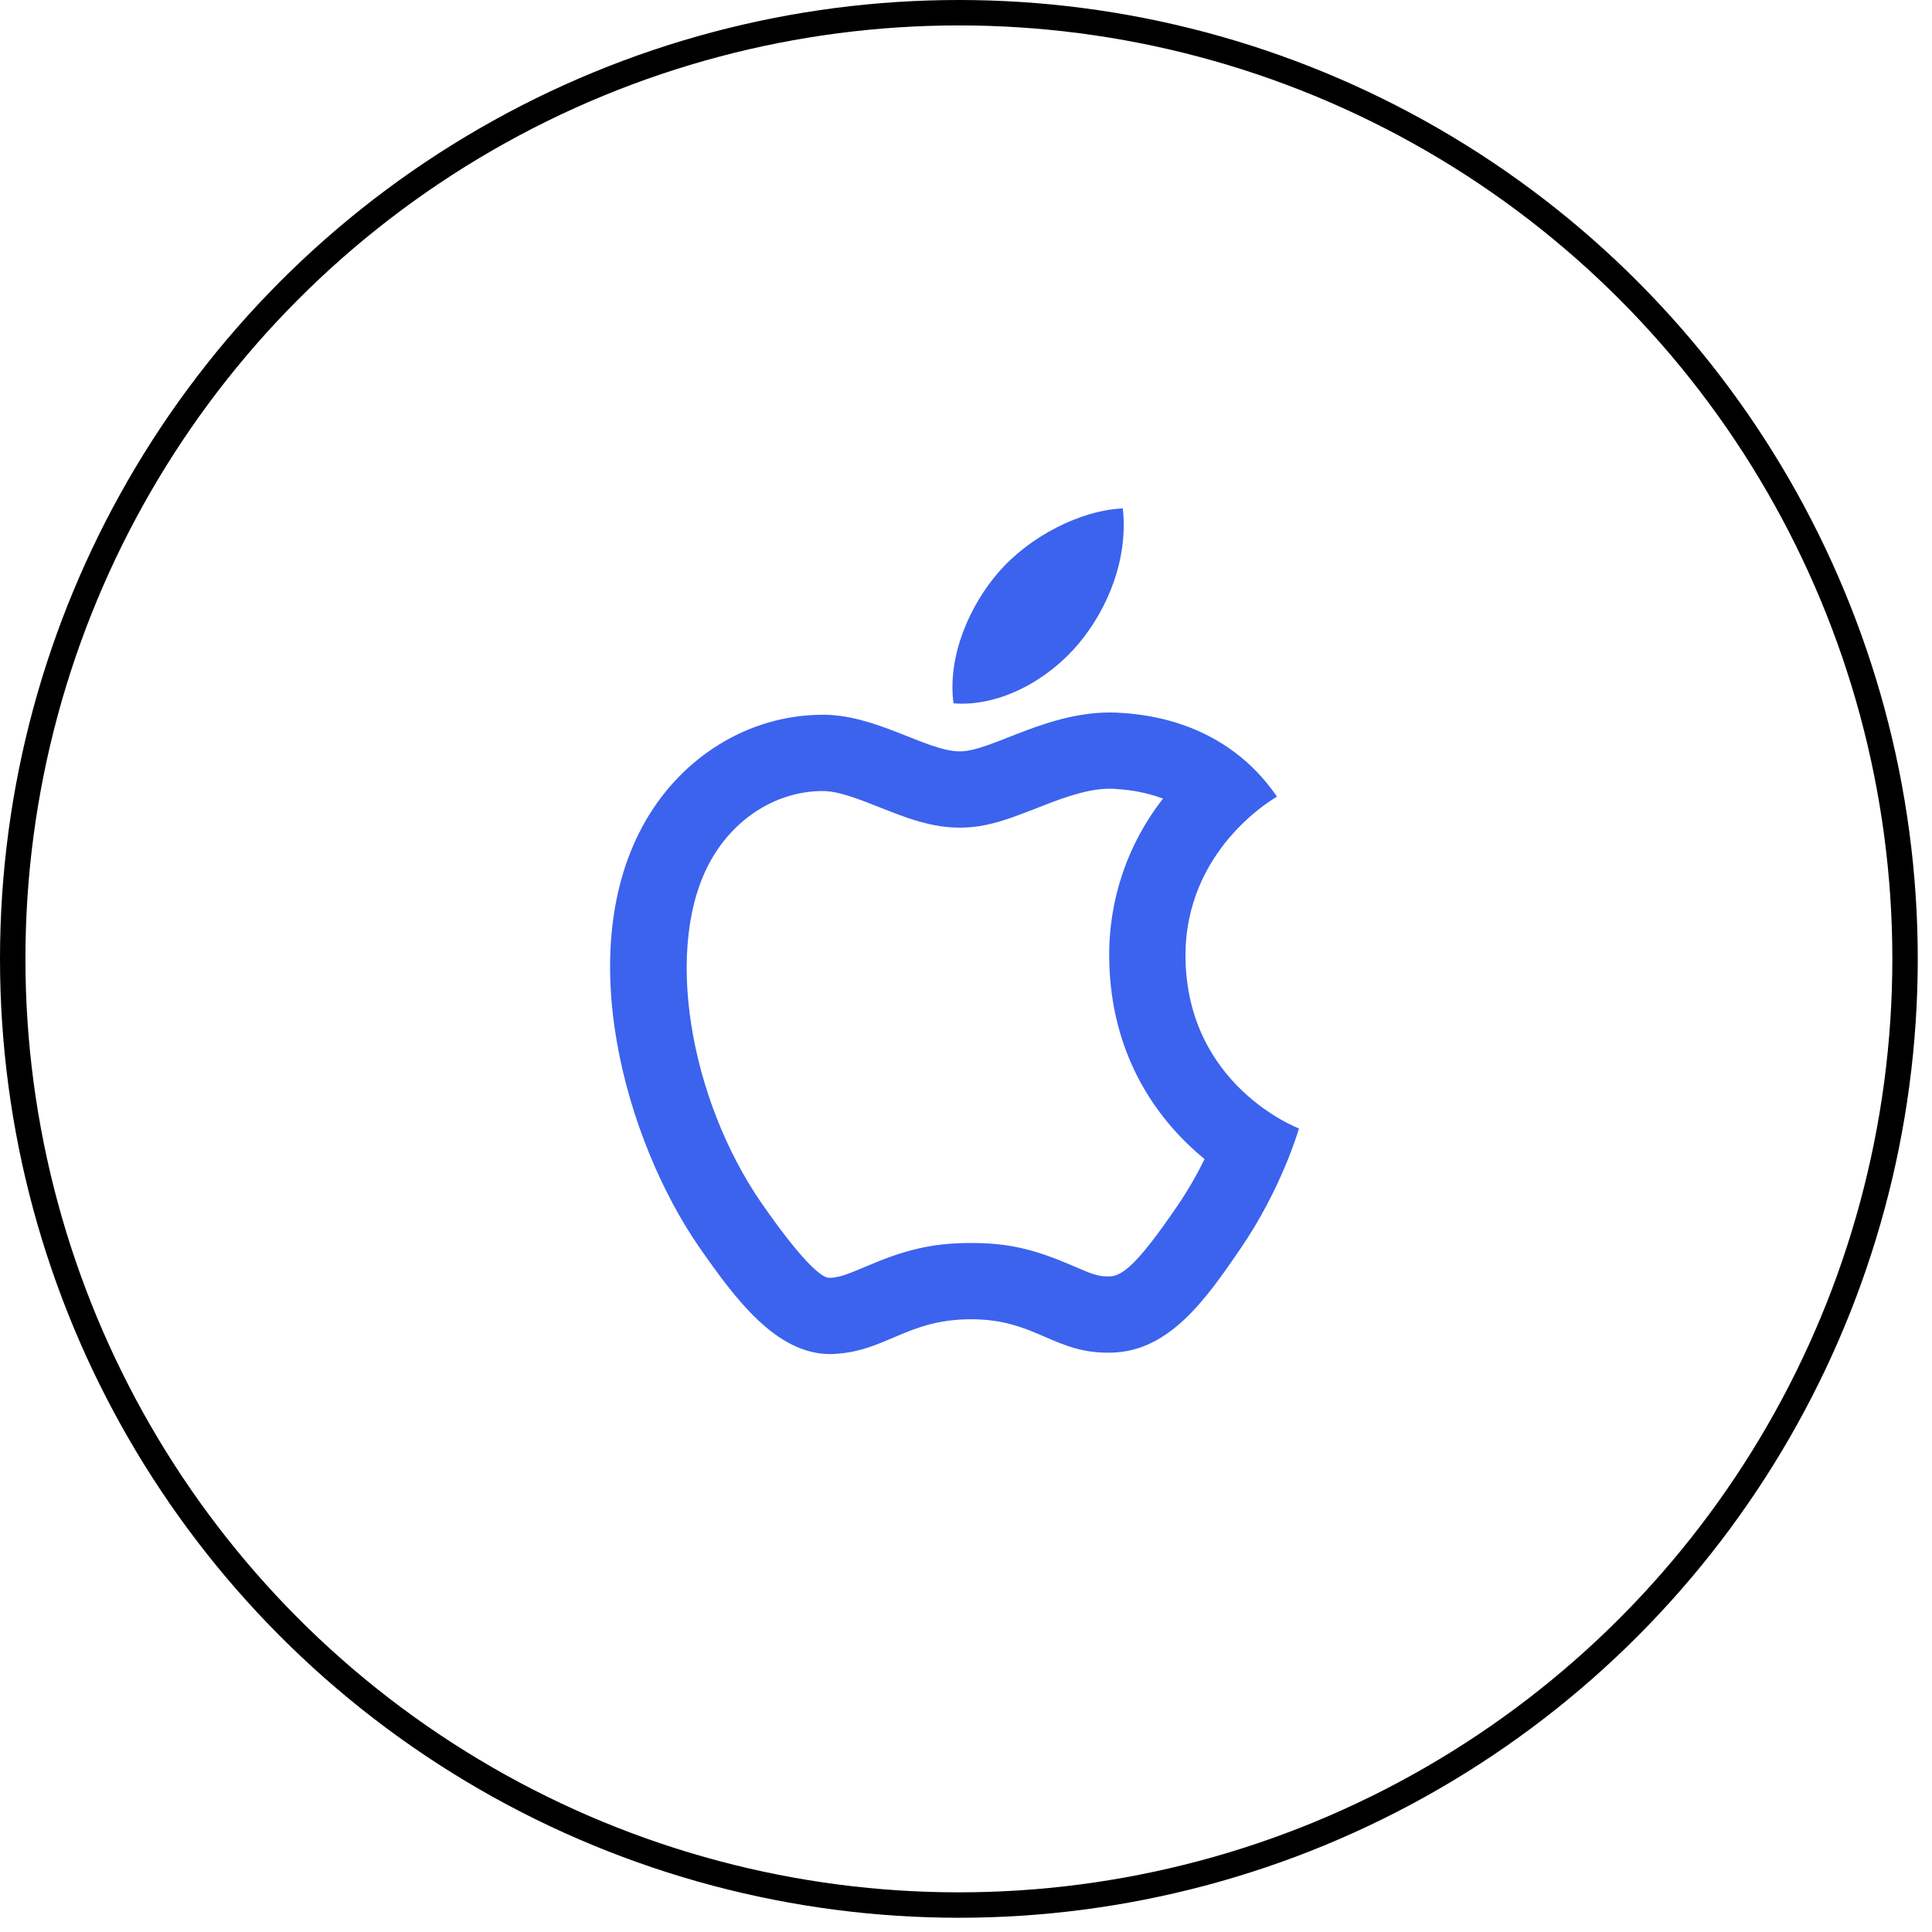 <svg width="38" height="38" viewBox="0 0 38 38" fill="none" xmlns="http://www.w3.org/2000/svg">
<circle cx="18.86" cy="18.86" r="18.61" stroke="black" stroke-width="0.5"/>
<path d="M21.959 15.518C21.604 15.491 21.224 15.575 20.64 15.798C20.689 15.78 20.084 16.016 19.913 16.076C19.537 16.207 19.227 16.279 18.88 16.279C18.537 16.279 18.22 16.211 17.856 16.088C17.729 16.045 17.602 15.998 17.477 15.948L17.141 15.816C16.655 15.625 16.382 15.553 16.154 15.559C15.29 15.57 14.472 16.069 13.997 16.895C13.028 18.578 13.565 21.62 14.982 23.669C15.735 24.752 16.148 25.139 16.314 25.134C16.481 25.126 16.604 25.091 16.902 24.965L17.027 24.912C17.781 24.59 18.309 24.448 19.105 24.448C19.871 24.448 20.382 24.587 21.107 24.899L21.233 24.953C21.53 25.081 21.638 25.11 21.827 25.105C22.095 25.101 22.425 24.792 23.16 23.715C23.36 23.421 23.538 23.112 23.692 22.799C23.591 22.716 23.493 22.629 23.399 22.539C22.431 21.618 21.834 20.376 21.817 18.842C21.801 17.707 22.175 16.601 22.875 15.707C22.581 15.599 22.273 15.536 21.959 15.52L21.959 15.518ZM22.075 14.023C22.606 14.059 24.127 14.221 25.117 15.67C25.036 15.715 23.299 16.723 23.317 18.829C23.344 21.349 25.522 22.186 25.549 22.195C25.531 22.258 25.198 23.392 24.397 24.562C23.704 25.579 22.984 26.587 21.85 26.605C20.734 26.632 20.374 25.948 19.105 25.948C17.827 25.948 17.431 26.587 16.378 26.632C15.28 26.668 14.452 25.534 13.75 24.526C12.319 22.456 11.23 18.694 12.697 16.147C13.426 14.878 14.722 14.077 16.135 14.059C17.206 14.032 18.223 14.779 18.88 14.779C19.528 14.779 20.689 13.915 22.075 14.023ZM21.22 12.655C20.635 13.357 19.681 13.906 18.754 13.834C18.628 12.88 19.096 11.881 19.636 11.26C20.239 10.558 21.247 10.036 22.084 10C22.192 10.972 21.805 11.953 21.22 12.655Z" fill="#3C63EE"/>
</svg>
